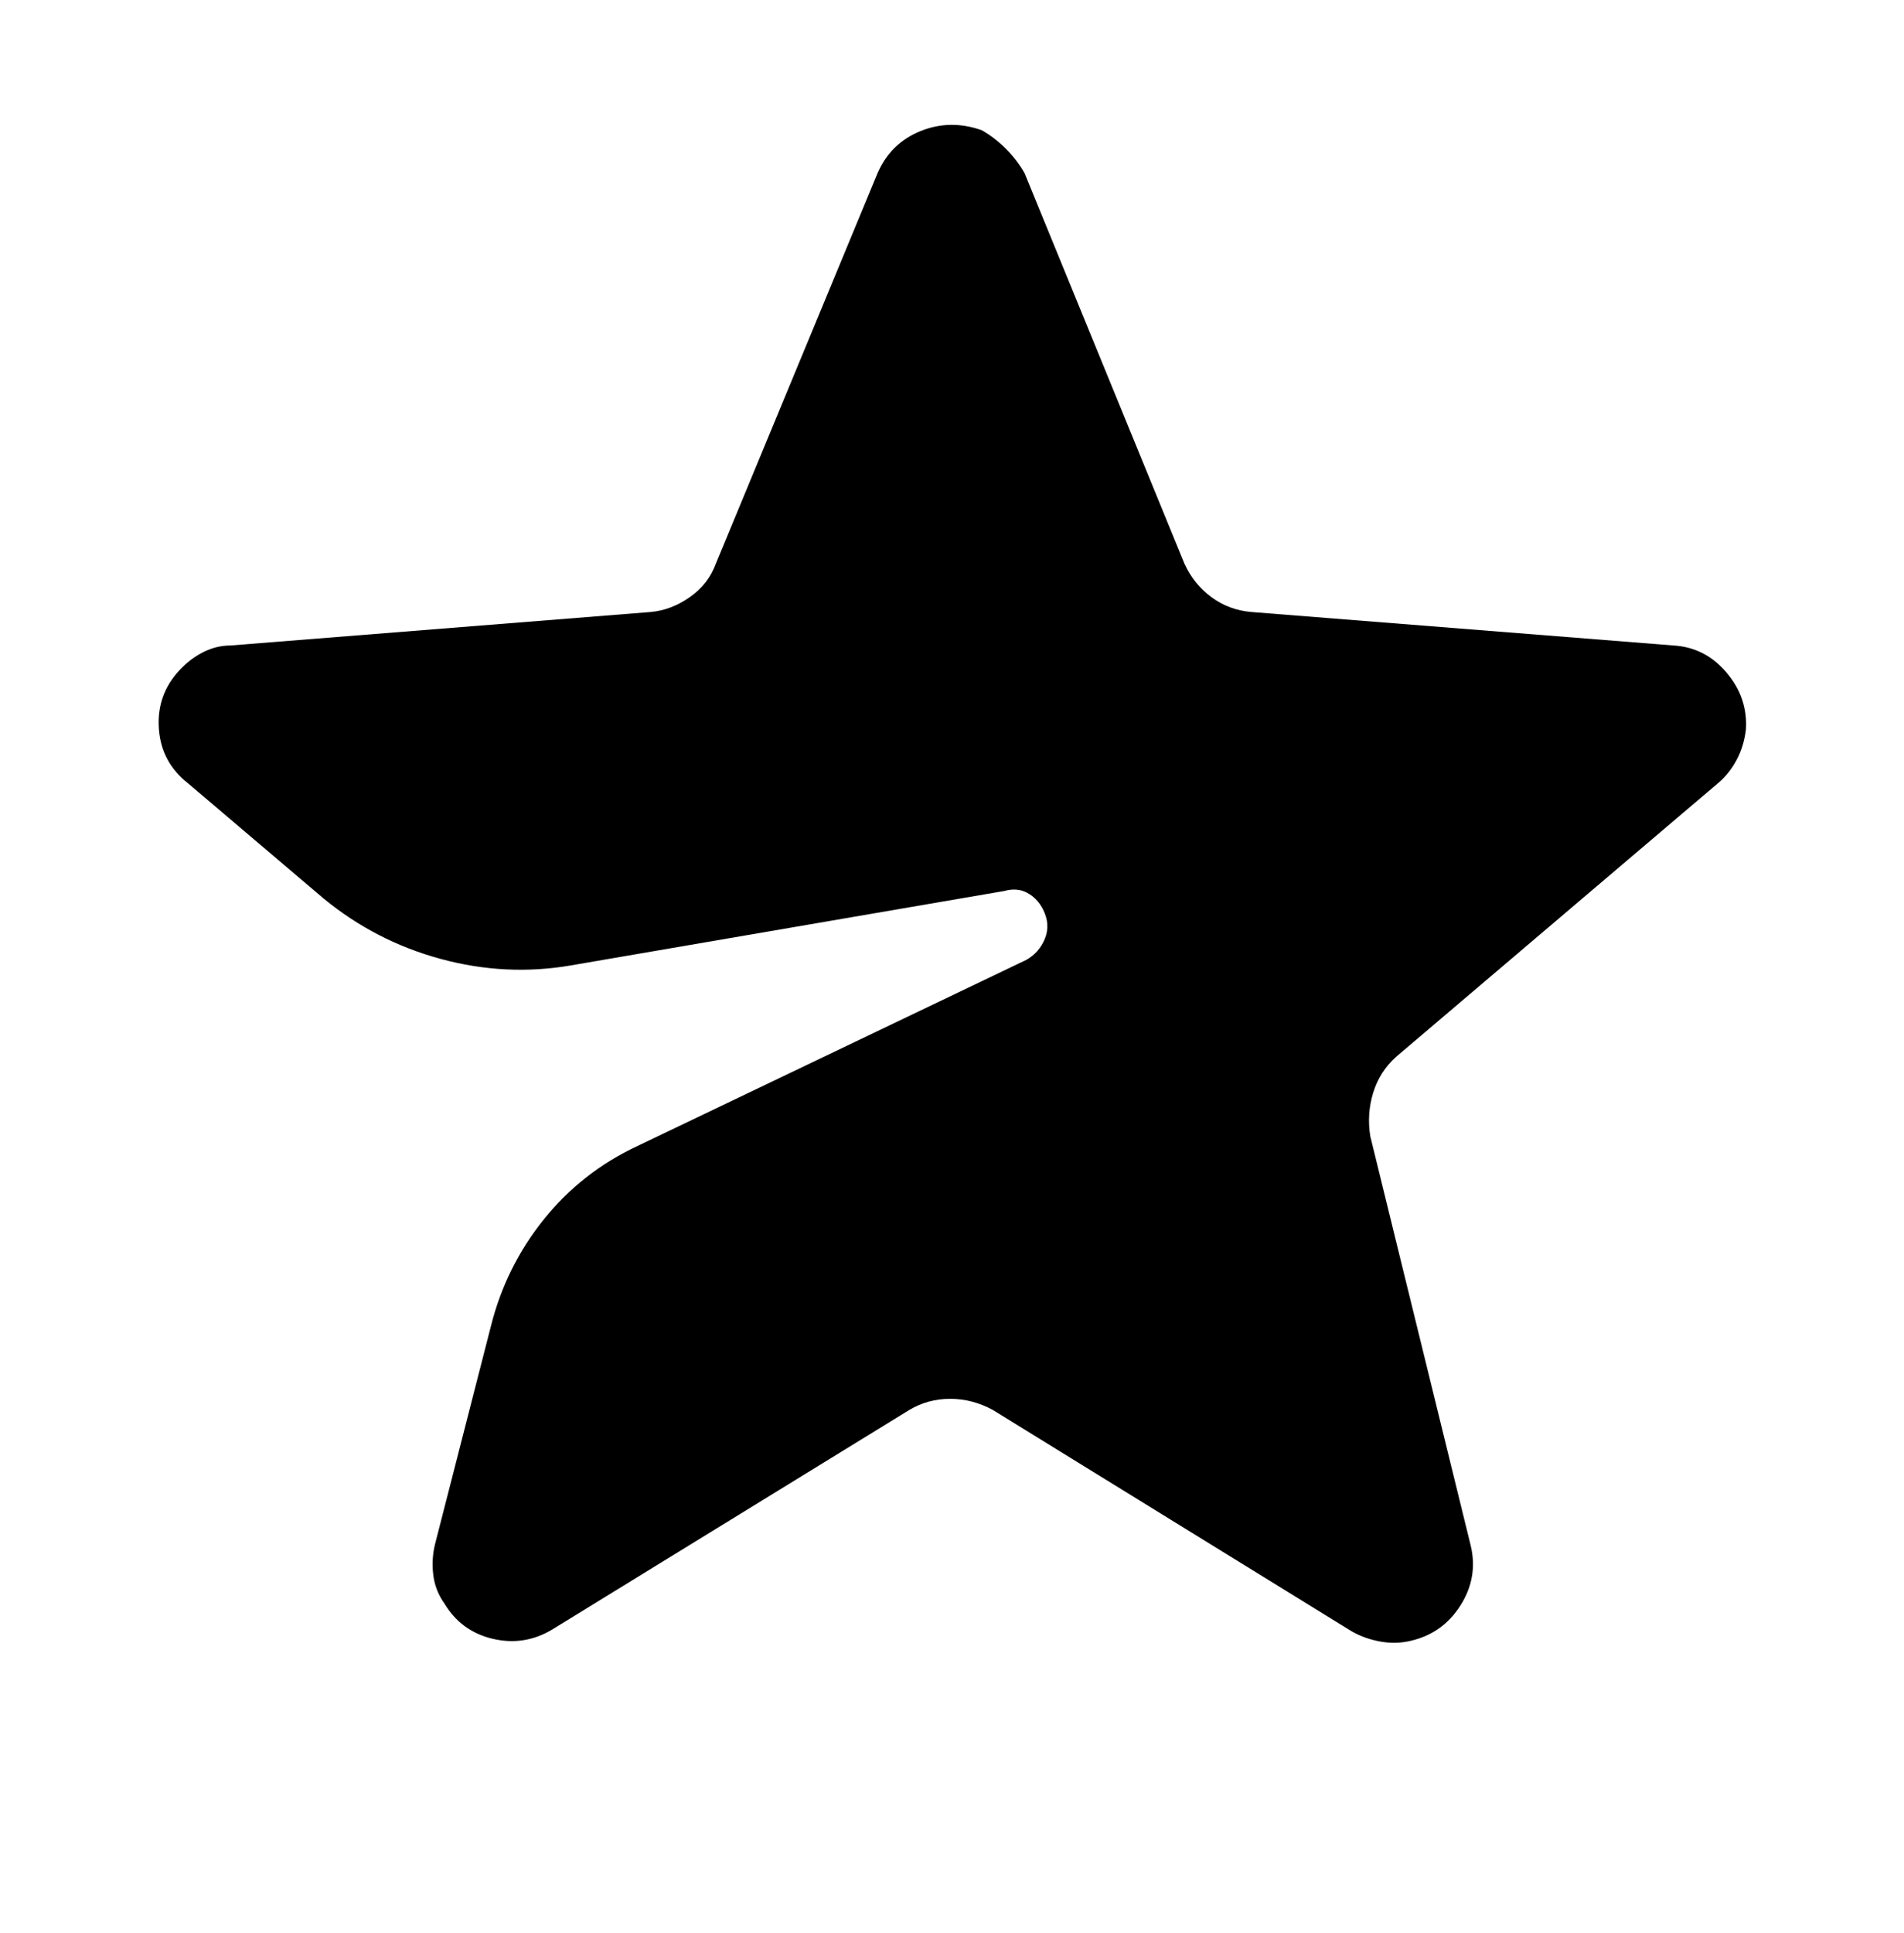 <svg viewBox="0 0 1024 1039" xmlns="http://www.w3.org/2000/svg"><path d="M489 758L297 876q-15 9-32 5t-26-19q-5-7-6-15.5t1-16.5l30-117q8-32 28.5-57.5T343 616l209-100q7-4 10-11.5t-1-15.5q-3-6-8.5-9t-12.5-1l-233 40q-35 6-70-3.5T174 483l-73-62q-14-11-15.5-28.5T95 362q6-7 13.5-11t15.5-4l226-18q11-1 21-8t14-18l87-210q7-16 23-22.5t33-.5q7 4 13 10t10 13l86 210q5 11 14.5 18t21.5 8l227 18q17 1 28.5 14.5T939 392q-1 9-5 16.5T924 421L751 568q-9 8-12.5 19.5T737 611l54 220q4 17-5.5 32T759 882q-8 2-16.5.5T727 877L534 758q-11-6-23-6t-22 6z"/></svg>